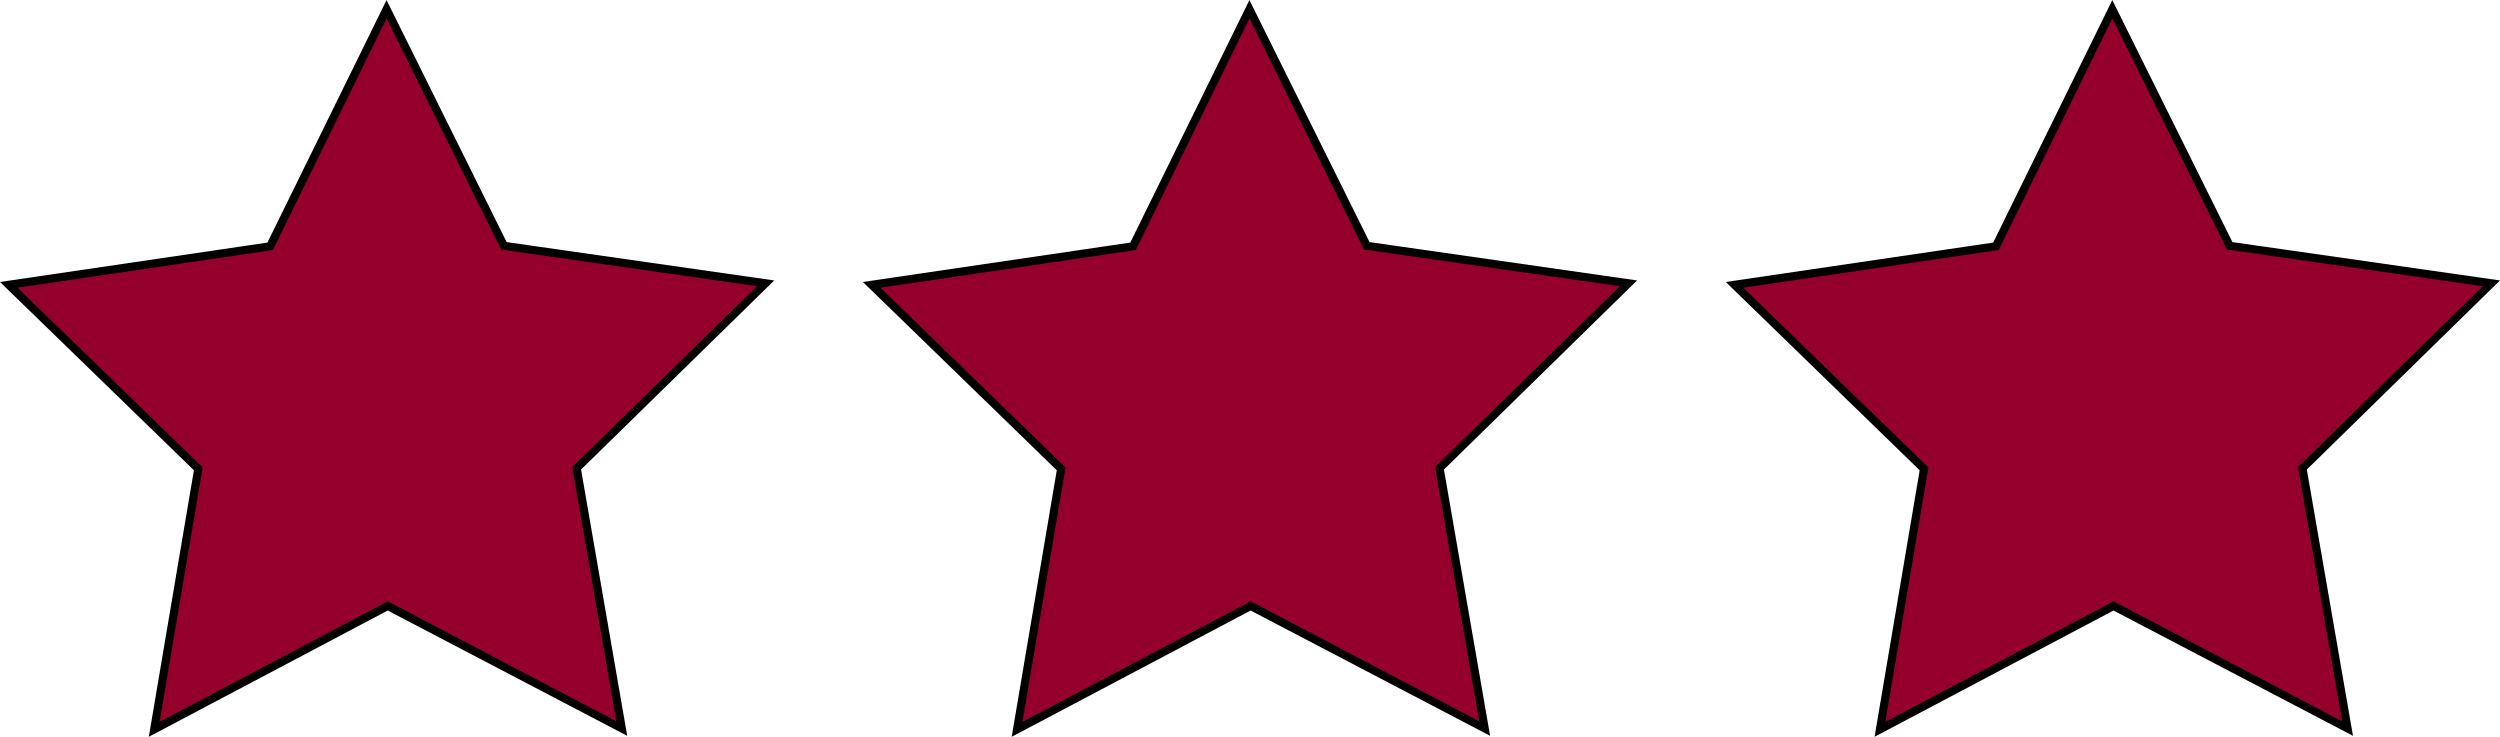 <svg xmlns="http://www.w3.org/2000/svg" viewBox="0 0 307.11 90.51"><defs><style>.cls-1{fill:#94002b;}</style></defs><title>res3stars</title><g id="Layer_2" data-name="Layer 2"><g id="Layer_1-2" data-name="Layer 1"><polygon class="cls-1" points="24.36 57.6 1.07 34.99 33.18 30.26 47.48 1.13 61.91 30.2 94.03 34.8 70.84 57.5 76.39 89.48 47.63 74.44 18.94 89.59 24.36 57.6"/><path d="M47.49,2.26,61.34,30.19l.24.47.52.07L93,35.16,70.68,57l-.38.37.09.52,5.33,30.72L48.1,74.11l-.47-.24-.46.25L19.6,88.68l5.21-30.74.09-.52-.38-.36L2.15,35.34,33,30.79l.52-.07.24-.48,13.74-28m0-2.26L32.85,29.8,0,34.64,23.82,57.77,18.28,90.51,47.63,75,77.05,90.39,71.38,57.68,95.11,34.45,62.24,29.74,47.48,0Z"/><polygon class="cls-1" points="130.36 57.6 107.08 34.99 139.18 30.26 153.49 1.13 167.91 30.2 200.03 34.8 176.84 57.5 182.39 89.48 153.63 74.44 124.94 89.59 130.36 57.6"/><path d="M153.49,2.26l13.85,27.93.24.47.52.07L199,35.16,176.68,57l-.38.37.09.52,5.33,30.72L154.1,74.11l-.47-.24-.46.25L125.6,88.68l5.21-30.74.09-.52-.38-.36L108.15,35.34,139,30.79l.52-.07.24-.48,13.74-28m0-2.26L138.85,29.8,106,34.64l23.82,23.13-5.54,32.74L153.63,75l29.42,15.39-5.67-32.71,23.73-23.23-32.87-4.71L153.48,0Z"/><polygon class="cls-1" points="236.36 57.6 213.07 34.99 245.18 30.26 259.49 1.13 273.91 30.2 306.03 34.8 282.84 57.5 288.39 89.48 259.63 74.44 230.94 89.59 236.36 57.6"/><path d="M259.49,2.26l13.85,27.93.24.47.52.07L305,35.16,282.68,57l-.38.37.09.52,5.33,30.72L260.1,74.11l-.47-.24-.46.25L231.6,88.68l5.21-30.74.09-.52-.38-.36L214.15,35.34,245,30.79l.52-.07.24-.48,13.74-28m0-2.26L244.85,29.8,212,34.64l23.82,23.13-5.54,32.74L259.63,75l29.42,15.39-5.67-32.71,23.73-23.23-32.87-4.71L259.48,0Z"/></g></g></svg>
